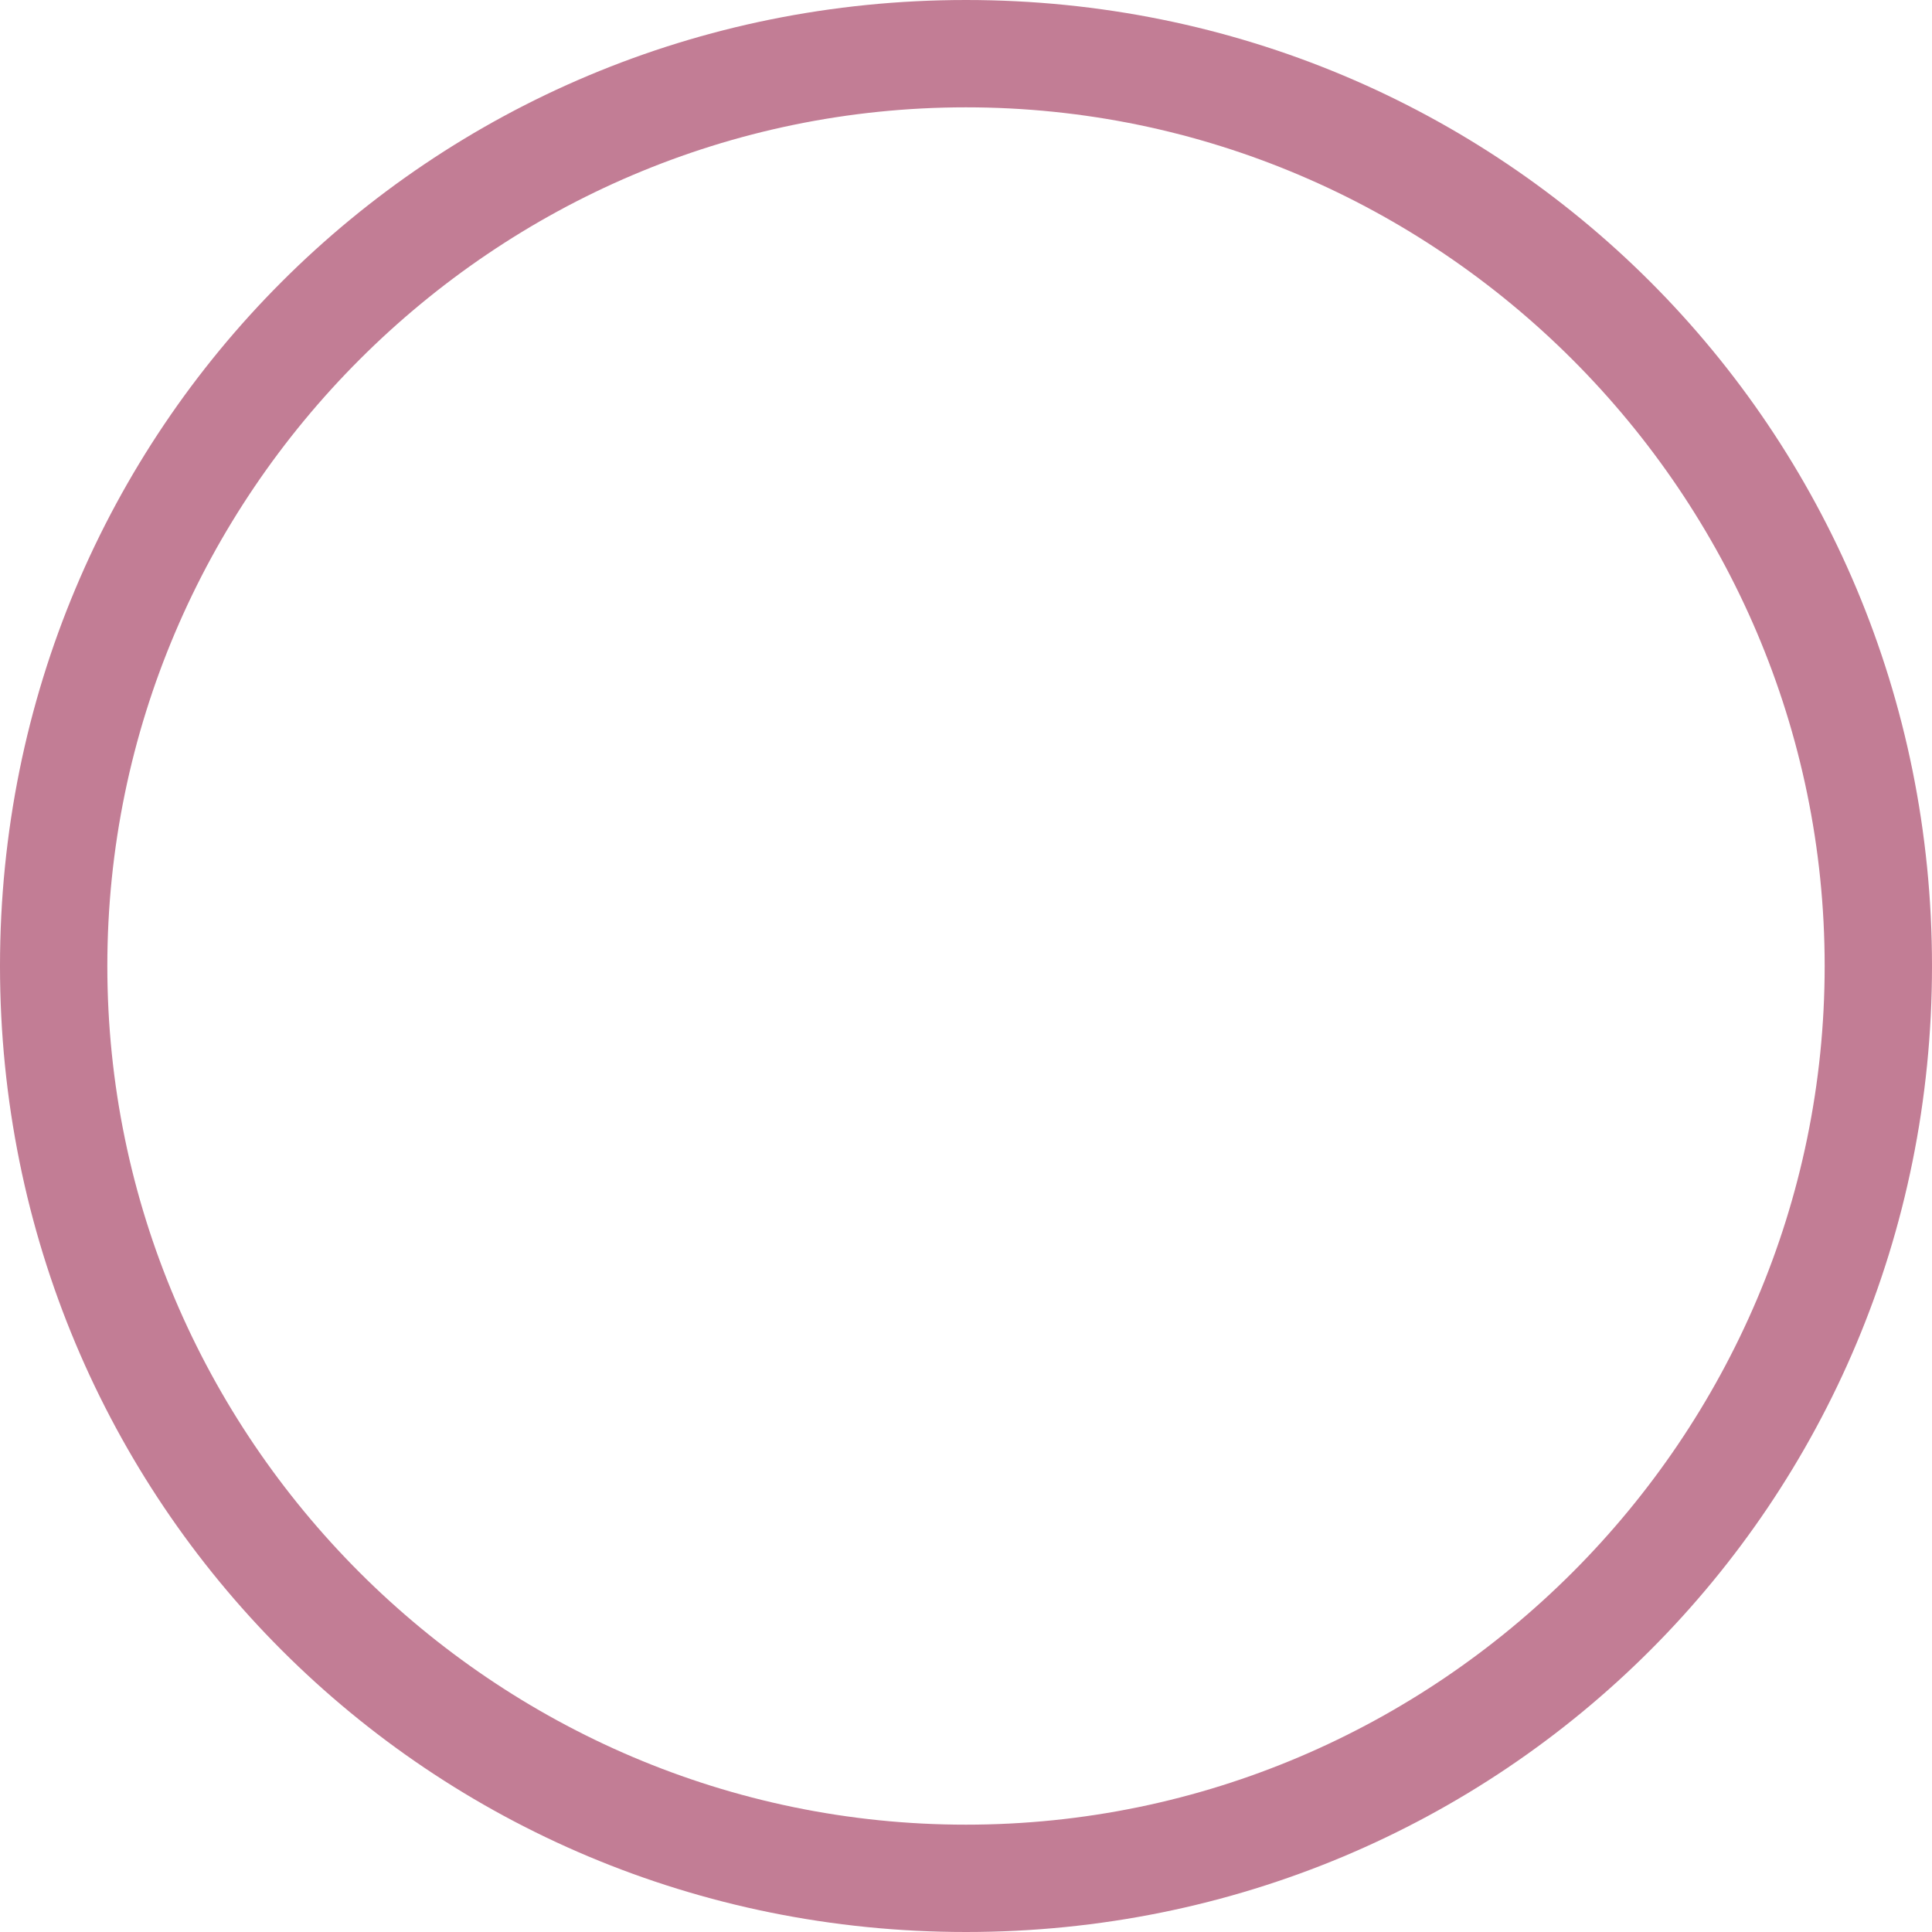 <svg xmlns="http://www.w3.org/2000/svg" version="1.1" x="0" y="0" viewBox="0 0 18 18" xml:space="preserve"><style type="text/css">
	.st0{fill:rgba(168, 71, 104, 0.7);}
</style><path class="st0" d="M9 1c4.4 0 8 3.6 8 8 0 4.4-3.6 8-8 8 -4.4 0-8-3.6-8-8C1 4.6 4.6 1 9 1M9 0C4 0 0 4 0 9c0 5 4 9 9 9s9-4 9-9C18 4 14 0 9 0L9 0z"/></svg>